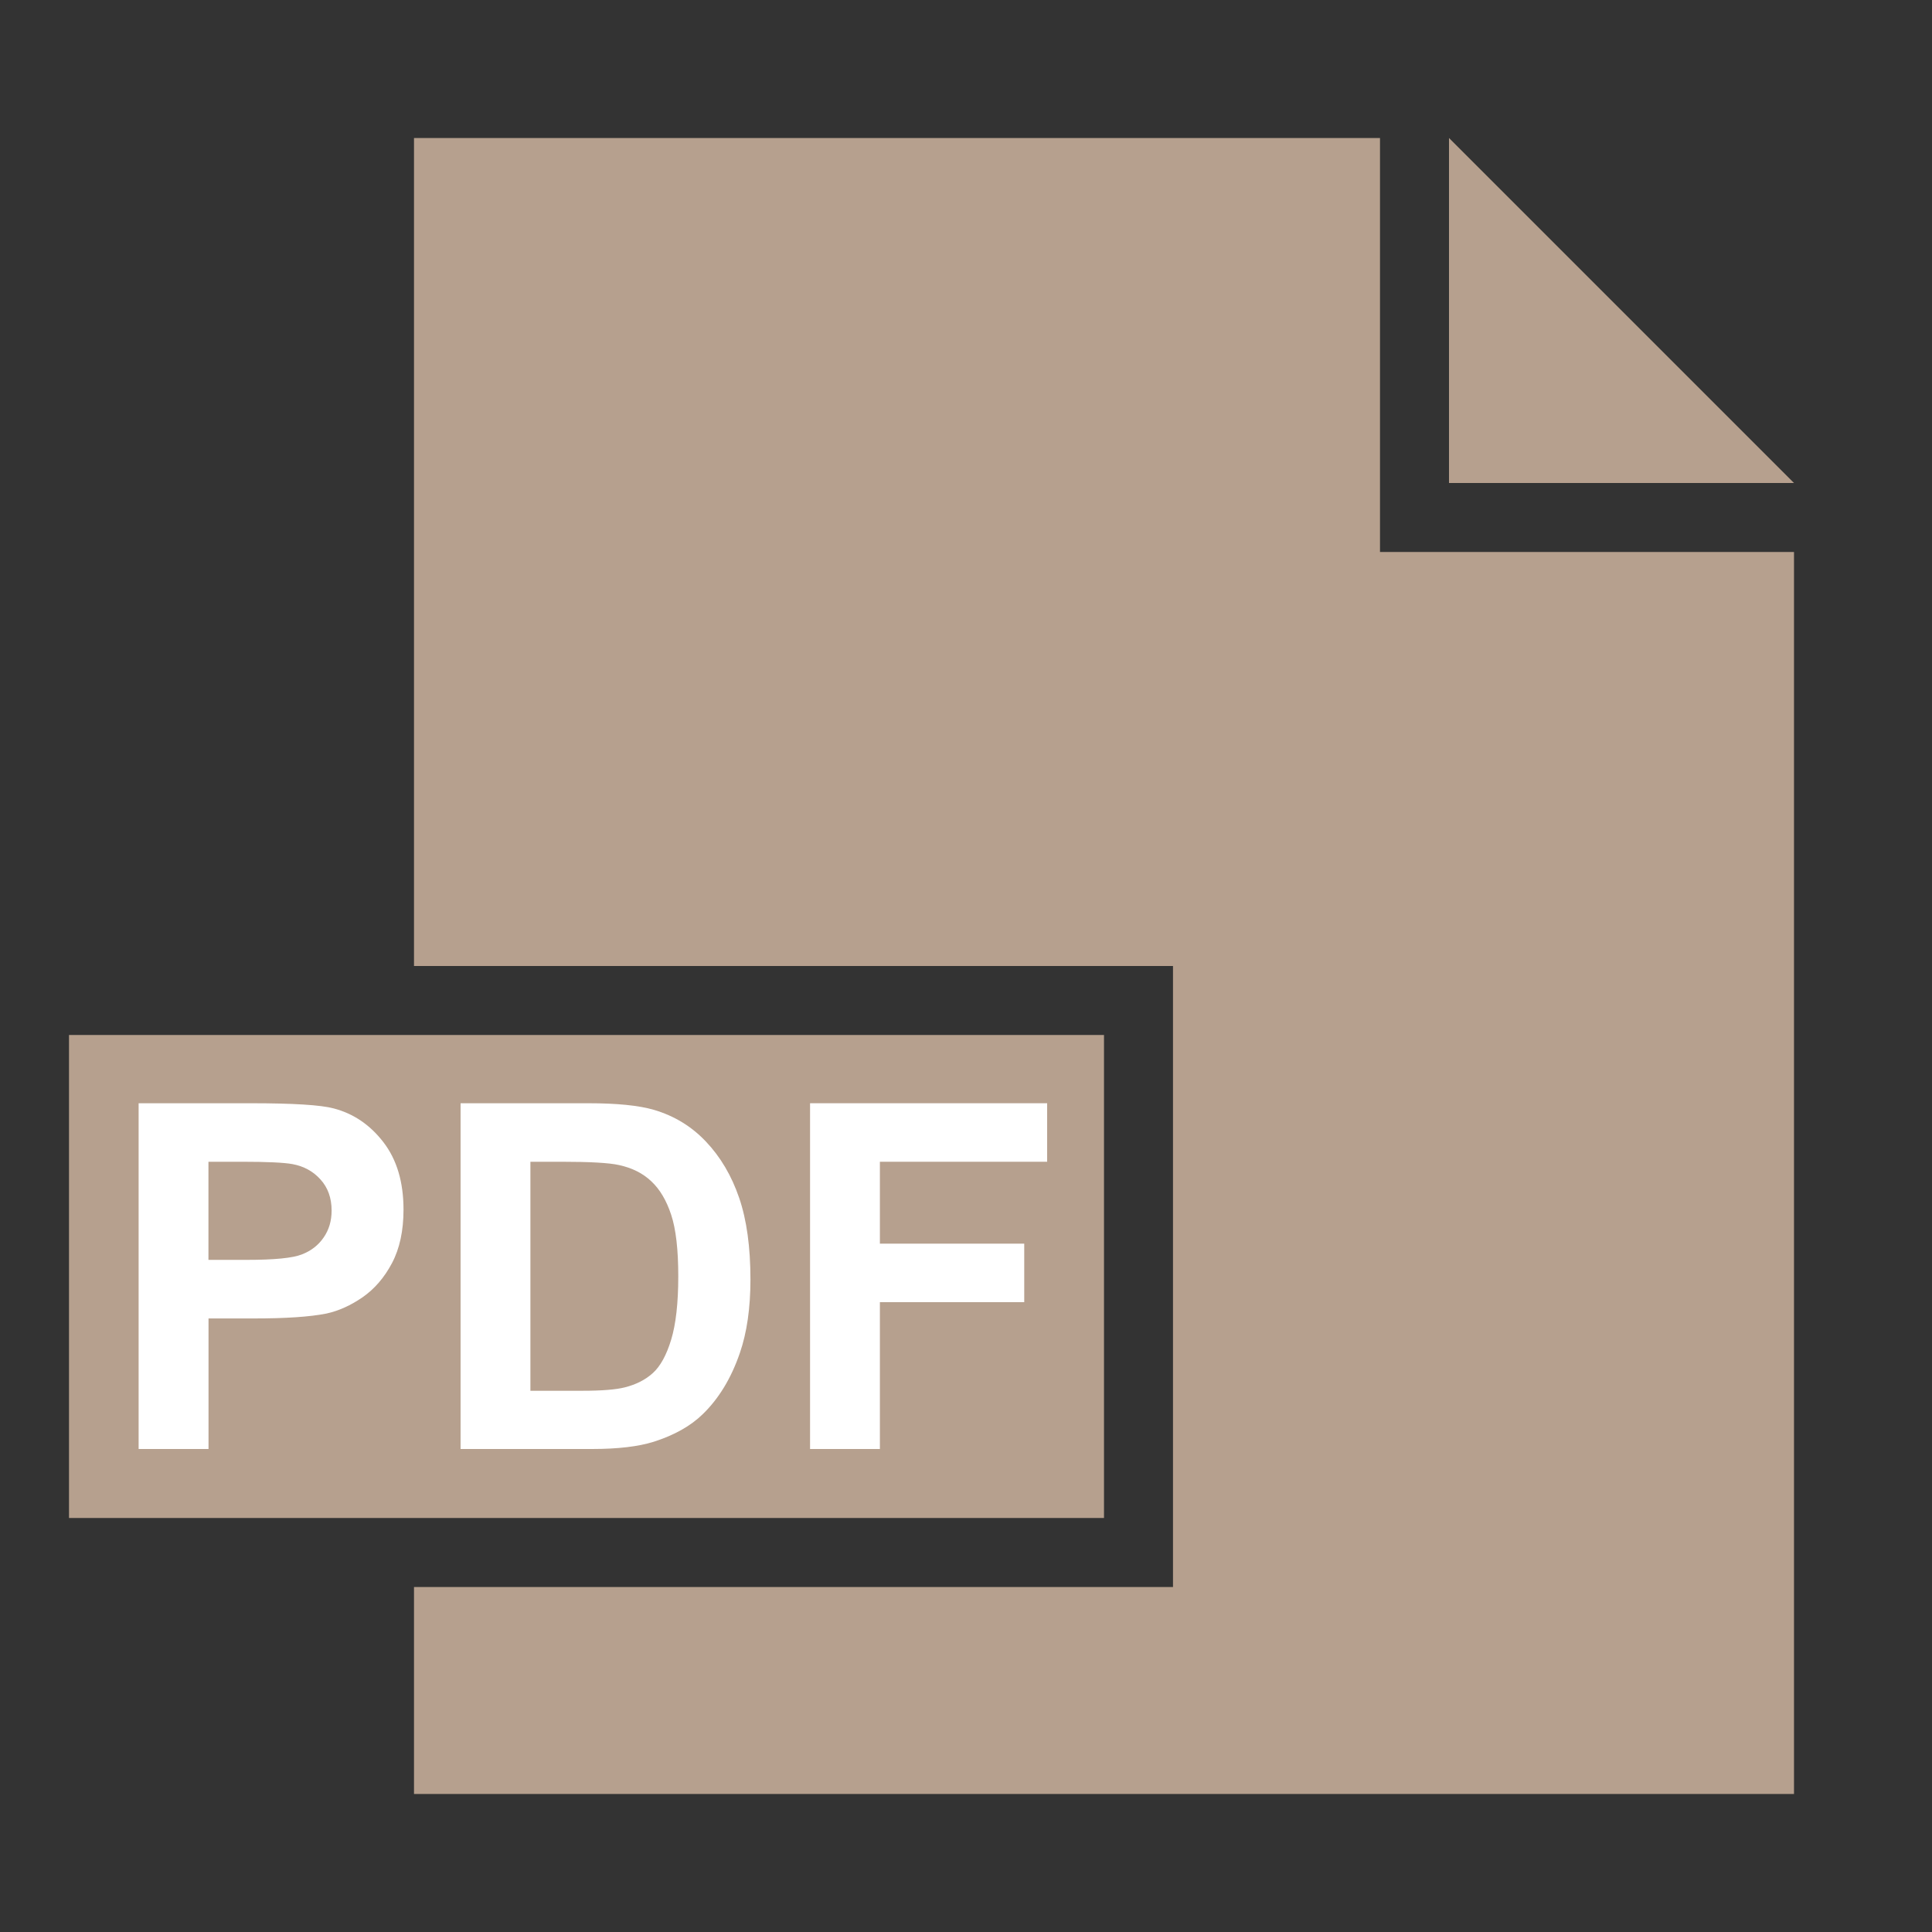 <?xml version="1.0" encoding="utf-8"?>
<!-- Generator: Adobe Illustrator 16.0.0, SVG Export Plug-In . SVG Version: 6.00 Build 0)  -->
<!DOCTYPE svg PUBLIC "-//W3C//DTD SVG 1.1//EN" "http://www.w3.org/Graphics/SVG/1.1/DTD/svg11.dtd">
<svg version="1.1" id="圖層_1" xmlns="http://www.w3.org/2000/svg" xmlns:xlink="http://www.w3.org/1999/xlink" x="0px" y="0px"
	 width="28px" height="28px" viewBox="0 0 28 28" enable-background="new 0 0 28 28" xml:space="preserve">
<rect x="0" y="0" width="28" height="28" fill="#333333" stroke="none"/>
<title>ico/doc_pdf</title>
<desc>Created with Sketch.</desc>
<g id="Symbols">
	<g id="ico_x2F_doc_x5F_pdf">
		<path id="ico_x2F_doc" fill="#B6A08E" d="M6,26v-3h11v-9H6V2h14v6h6v18H6z M1,15h15v7H1V15z M21,2l5,5h-5V2z"/>
		<g enable-background="new    ">
			<path fill="#FFFFFF" d="M2.009,21v-5.011h1.624c0.615,0,1.016,0.025,1.203,0.075c0.287,0.075,0.527,0.238,0.721,0.49
				s0.291,0.577,0.291,0.977c0,0.307-0.056,0.565-0.167,0.775s-0.253,0.374-0.425,0.494c-0.172,0.119-0.347,0.198-0.525,0.237
				c-0.242,0.048-0.591,0.071-1.049,0.071h-0.66V21H2.009z M3.021,16.837v1.422h0.554c0.399,0,0.666-0.026,0.8-0.079
				c0.134-0.052,0.24-0.134,0.316-0.246c0.077-0.111,0.115-0.241,0.115-0.389c0-0.183-0.054-0.333-0.161-0.451
				c-0.107-0.119-0.243-0.193-0.407-0.223c-0.121-0.022-0.363-0.034-0.728-0.034H3.021z"/>
			<path fill="#FFFFFF" d="M6.675,15.989h1.849c0.417,0,0.735,0.032,0.954,0.096c0.294,0.087,0.546,0.24,0.755,0.462
				c0.209,0.221,0.369,0.491,0.479,0.812s0.164,0.715,0.164,1.185c0,0.412-0.051,0.768-0.154,1.066
				c-0.125,0.364-0.304,0.659-0.537,0.885c-0.175,0.171-0.413,0.305-0.711,0.4C9.251,20.965,8.952,21,8.579,21H6.675V15.989z
				 M7.687,16.837v3.319h0.755c0.283,0,0.486-0.017,0.612-0.049c0.164-0.041,0.3-0.11,0.408-0.208
				c0.108-0.098,0.197-0.259,0.265-0.483s0.103-0.53,0.103-0.918s-0.034-0.685-0.103-0.893c-0.068-0.207-0.164-0.369-0.287-0.484
				c-0.123-0.117-0.279-0.195-0.468-0.236c-0.141-0.032-0.418-0.048-0.831-0.048H7.687z"/>
			<path fill="#FFFFFF" d="M11.74,21v-5.011h3.436v0.848h-2.424v1.187h2.092v0.848h-2.092V21H11.74z"/>
		</g>
	</g>
</g>
</svg>
